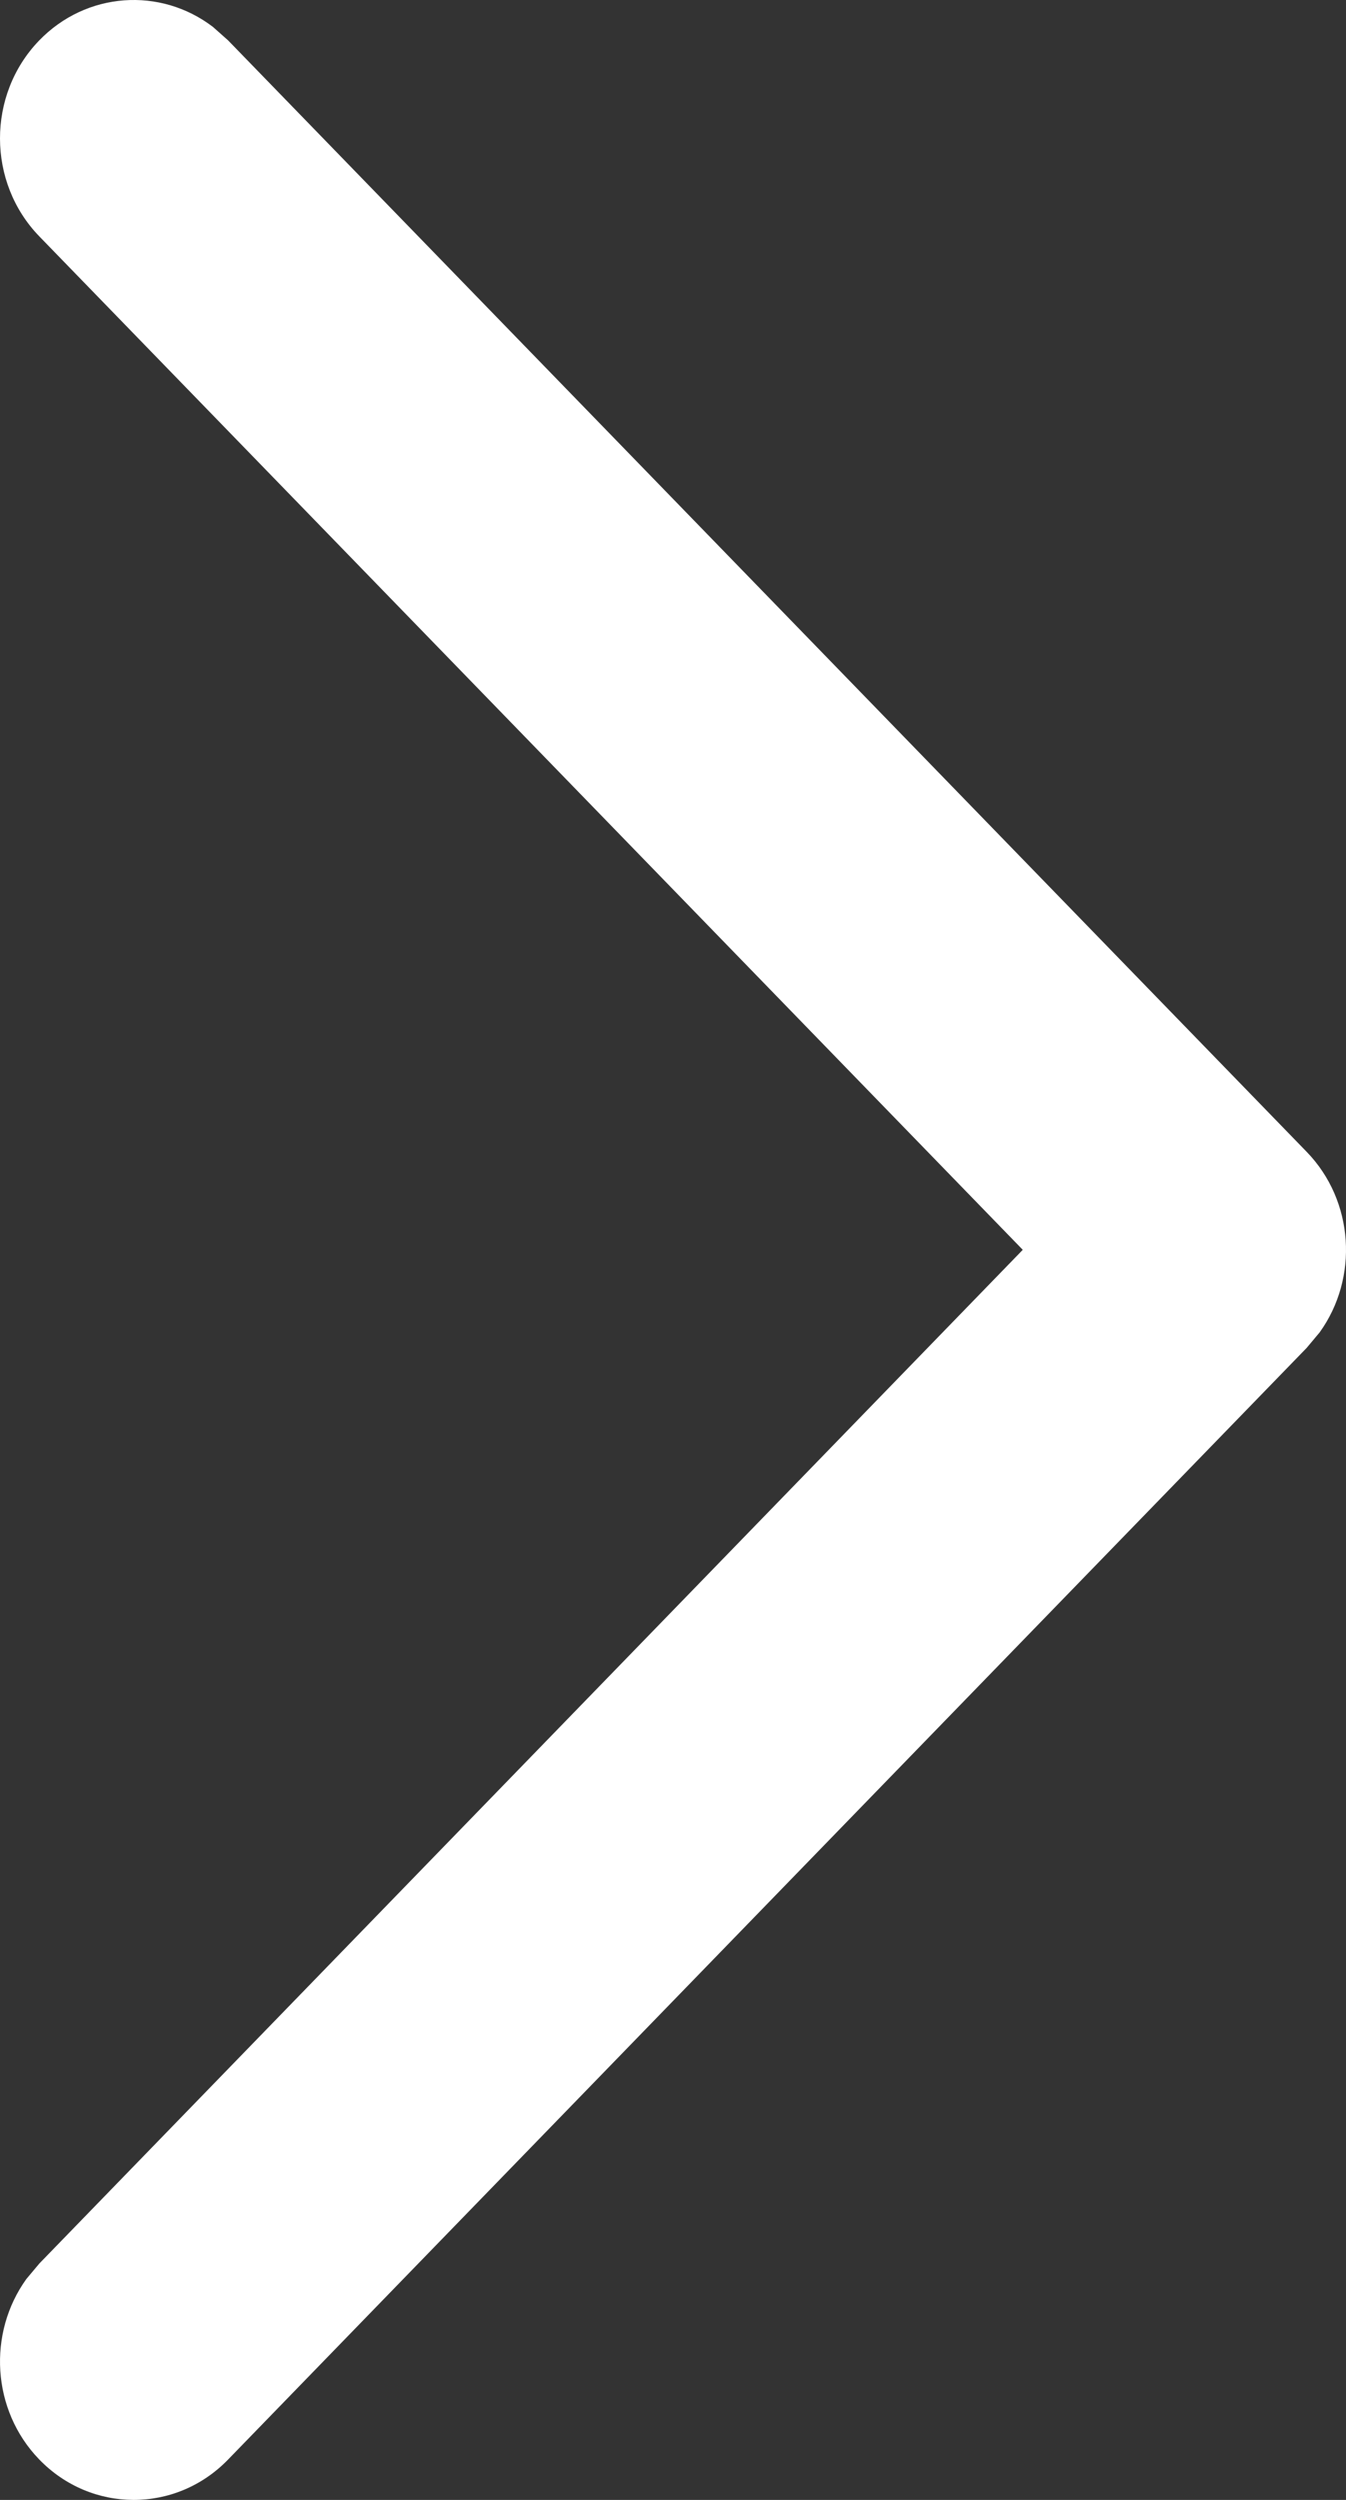 <svg width="28" height="52" viewBox="0 0 28 52" fill="none" xmlns="http://www.w3.org/2000/svg">
<rect x="0" y="0" width="28" height="52" fill="#333333" stroke="none"/>
<path d="M0.819 4.918C-0.27 3.796 -0.273 1.974 0.81 0.847C1.796 -0.177 3.341 -0.273 4.431 0.561L4.744 0.839L27.181 23.958C28.174 24.981 28.264 26.586 27.452 27.714L27.181 28.038L4.744 51.161C3.656 52.283 1.895 52.279 0.811 51.153C-0.175 50.129 -0.261 48.529 0.549 47.404L0.819 47.082L21.276 25.997L0.819 4.918Z" fill="white"/>
</svg>
